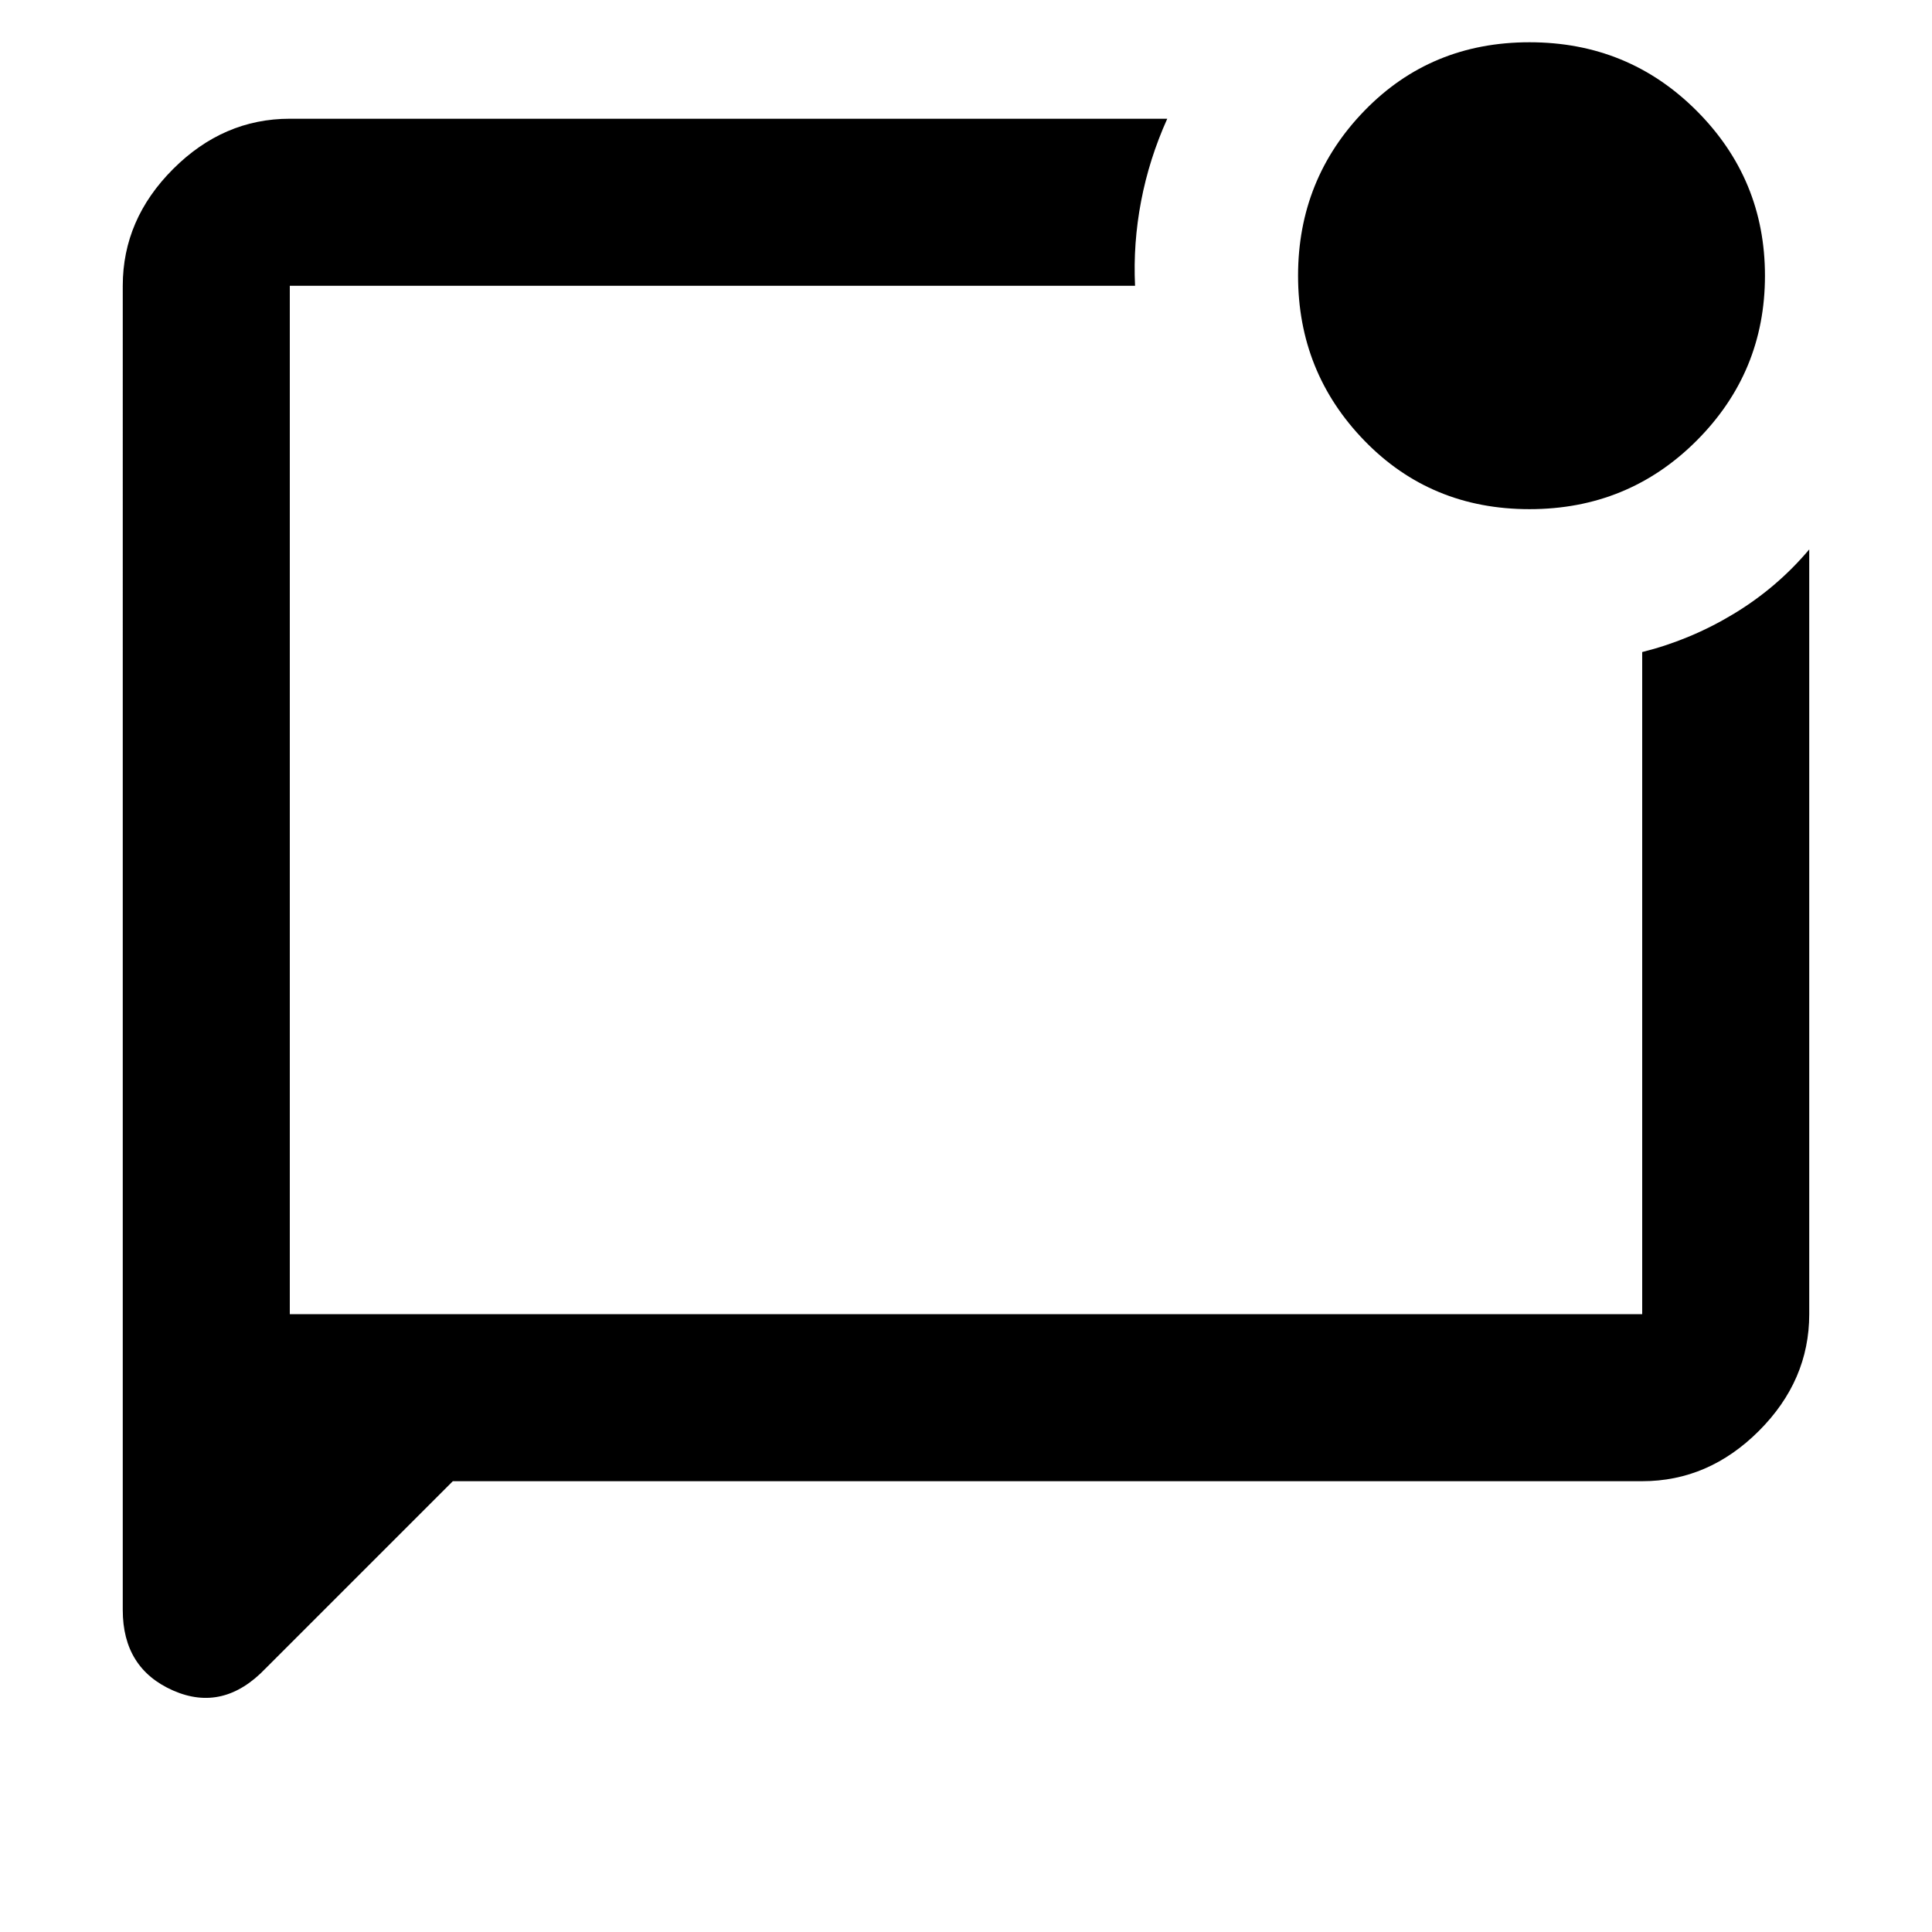 <svg xmlns="http://www.w3.org/2000/svg" height="48" width="48"><path d="M11.25 36.8 6.6 41.45q-1.05 1.1-2.3.55-1.25-.55-1.25-2V7.1q0-1.65 1.25-2.9t2.9-1.25H29q-.45 1-.65 2.05-.2 1.05-.15 2.1h-21v25.55h33.6V16.2q1.2-.3 2.275-.95 1.075-.65 1.875-1.6v19q0 1.65-1.25 2.9t-2.9 1.25ZM7.2 7.1v25.55V7.1ZM38 12.65q-2.45 0-4.1-1.7-1.65-1.7-1.65-4.1 0-2.4 1.65-4.1 1.65-1.7 4.1-1.7 2.45 0 4.15 1.7 1.7 1.7 1.7 4.1 0 2.4-1.7 4.1-1.7 1.7-4.15 1.7Z"/></svg>